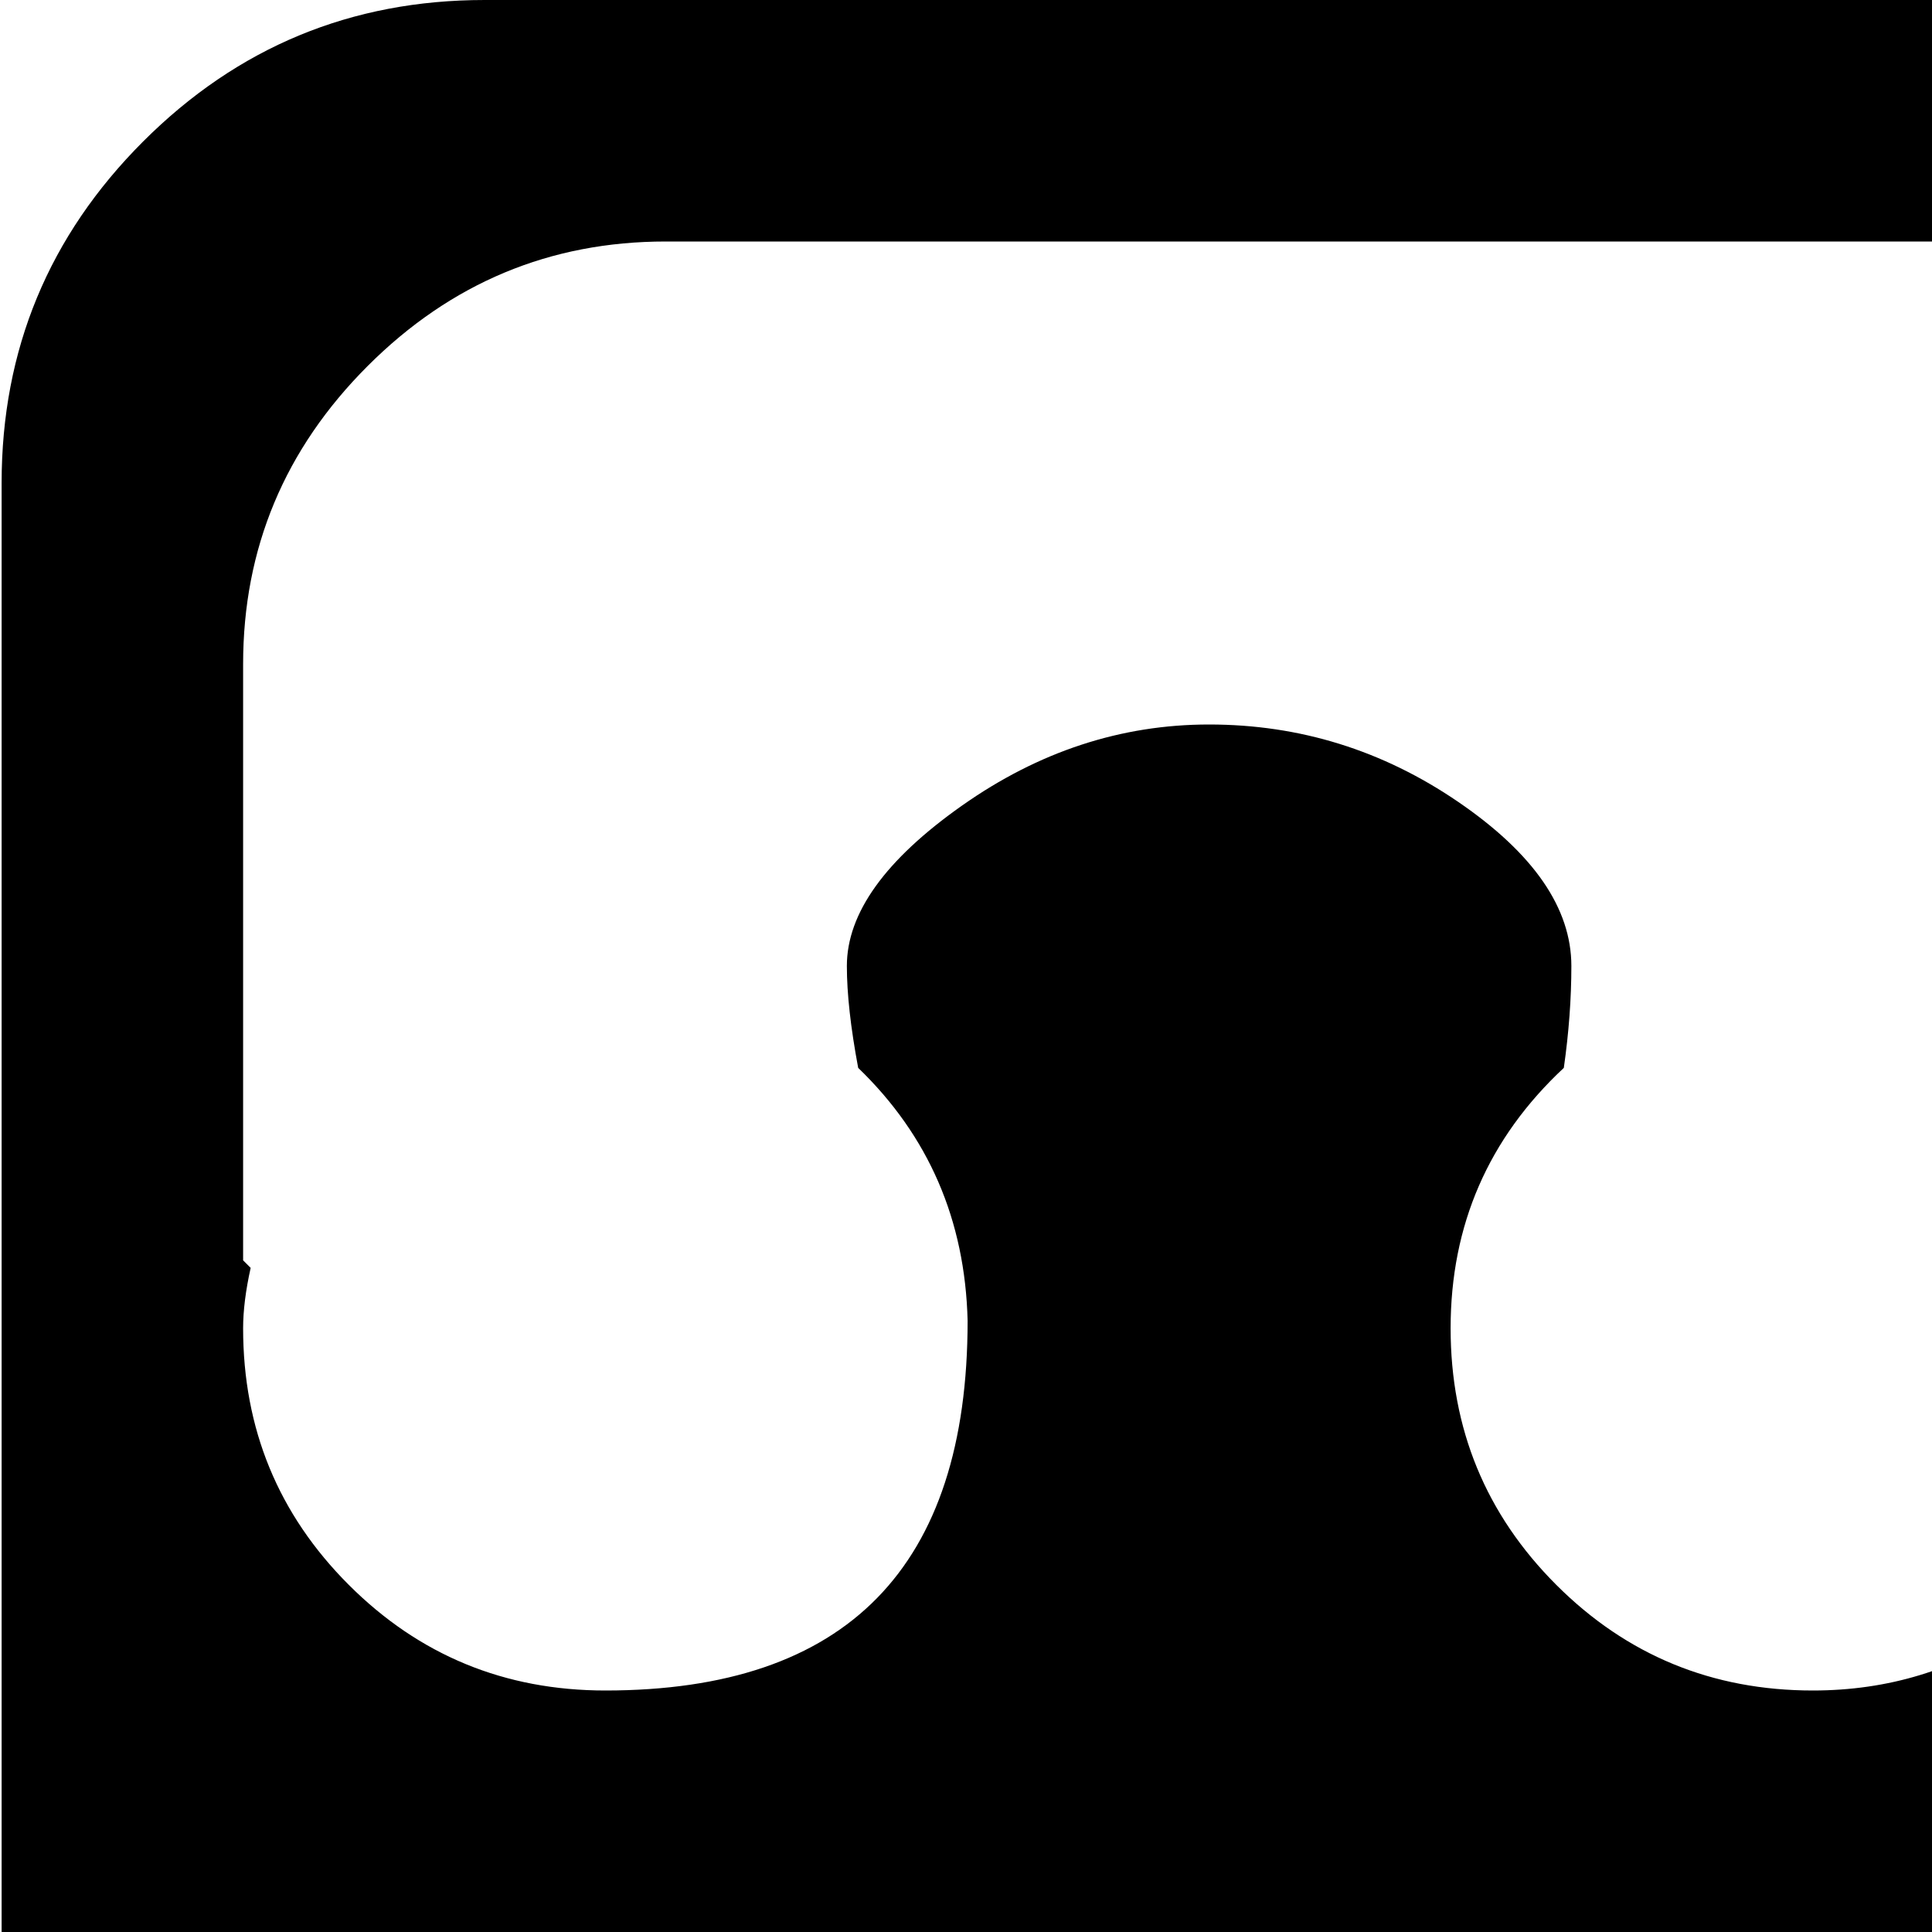 <svg xmlns="http://www.w3.org/2000/svg" version="1.1" viewBox="0 0 512 512" fill="currentColor"><path fill="currentColor" d="M896.428 1024h-768q-53 0-90.5-37.5T.428 896V128q0-53 37.5-90.5t90.5-37.5h768q53 0 90.5 37.5t37.5 90.5v768q0 53-37.5 90.5t-90.5 37.5m64-848q0-46-33-79t-79-33h-672q-46 0-79 33t-33 79v158l.5.5l1.5 1.5q-2 9-2 16q0 40 28 68t68 28q96 0 96-98q-1-40-29-67q-3-16-3-27q0-21 30.5-42.5t65.5-21.5q36 0 66 20.5t30 43.5q0 13-2 27q-30 28-30 69q0 40 28 68t68 28q30 0 54-16.5t35-43.5q38 10 69 49t49 89q-21 13-34 34.5t-13 47.5q0 40 28 68t68 28t68-28t28-68q0-26-12.5-47.5t-34.5-34.5q25-60 74-101t101-41z"/></svg>